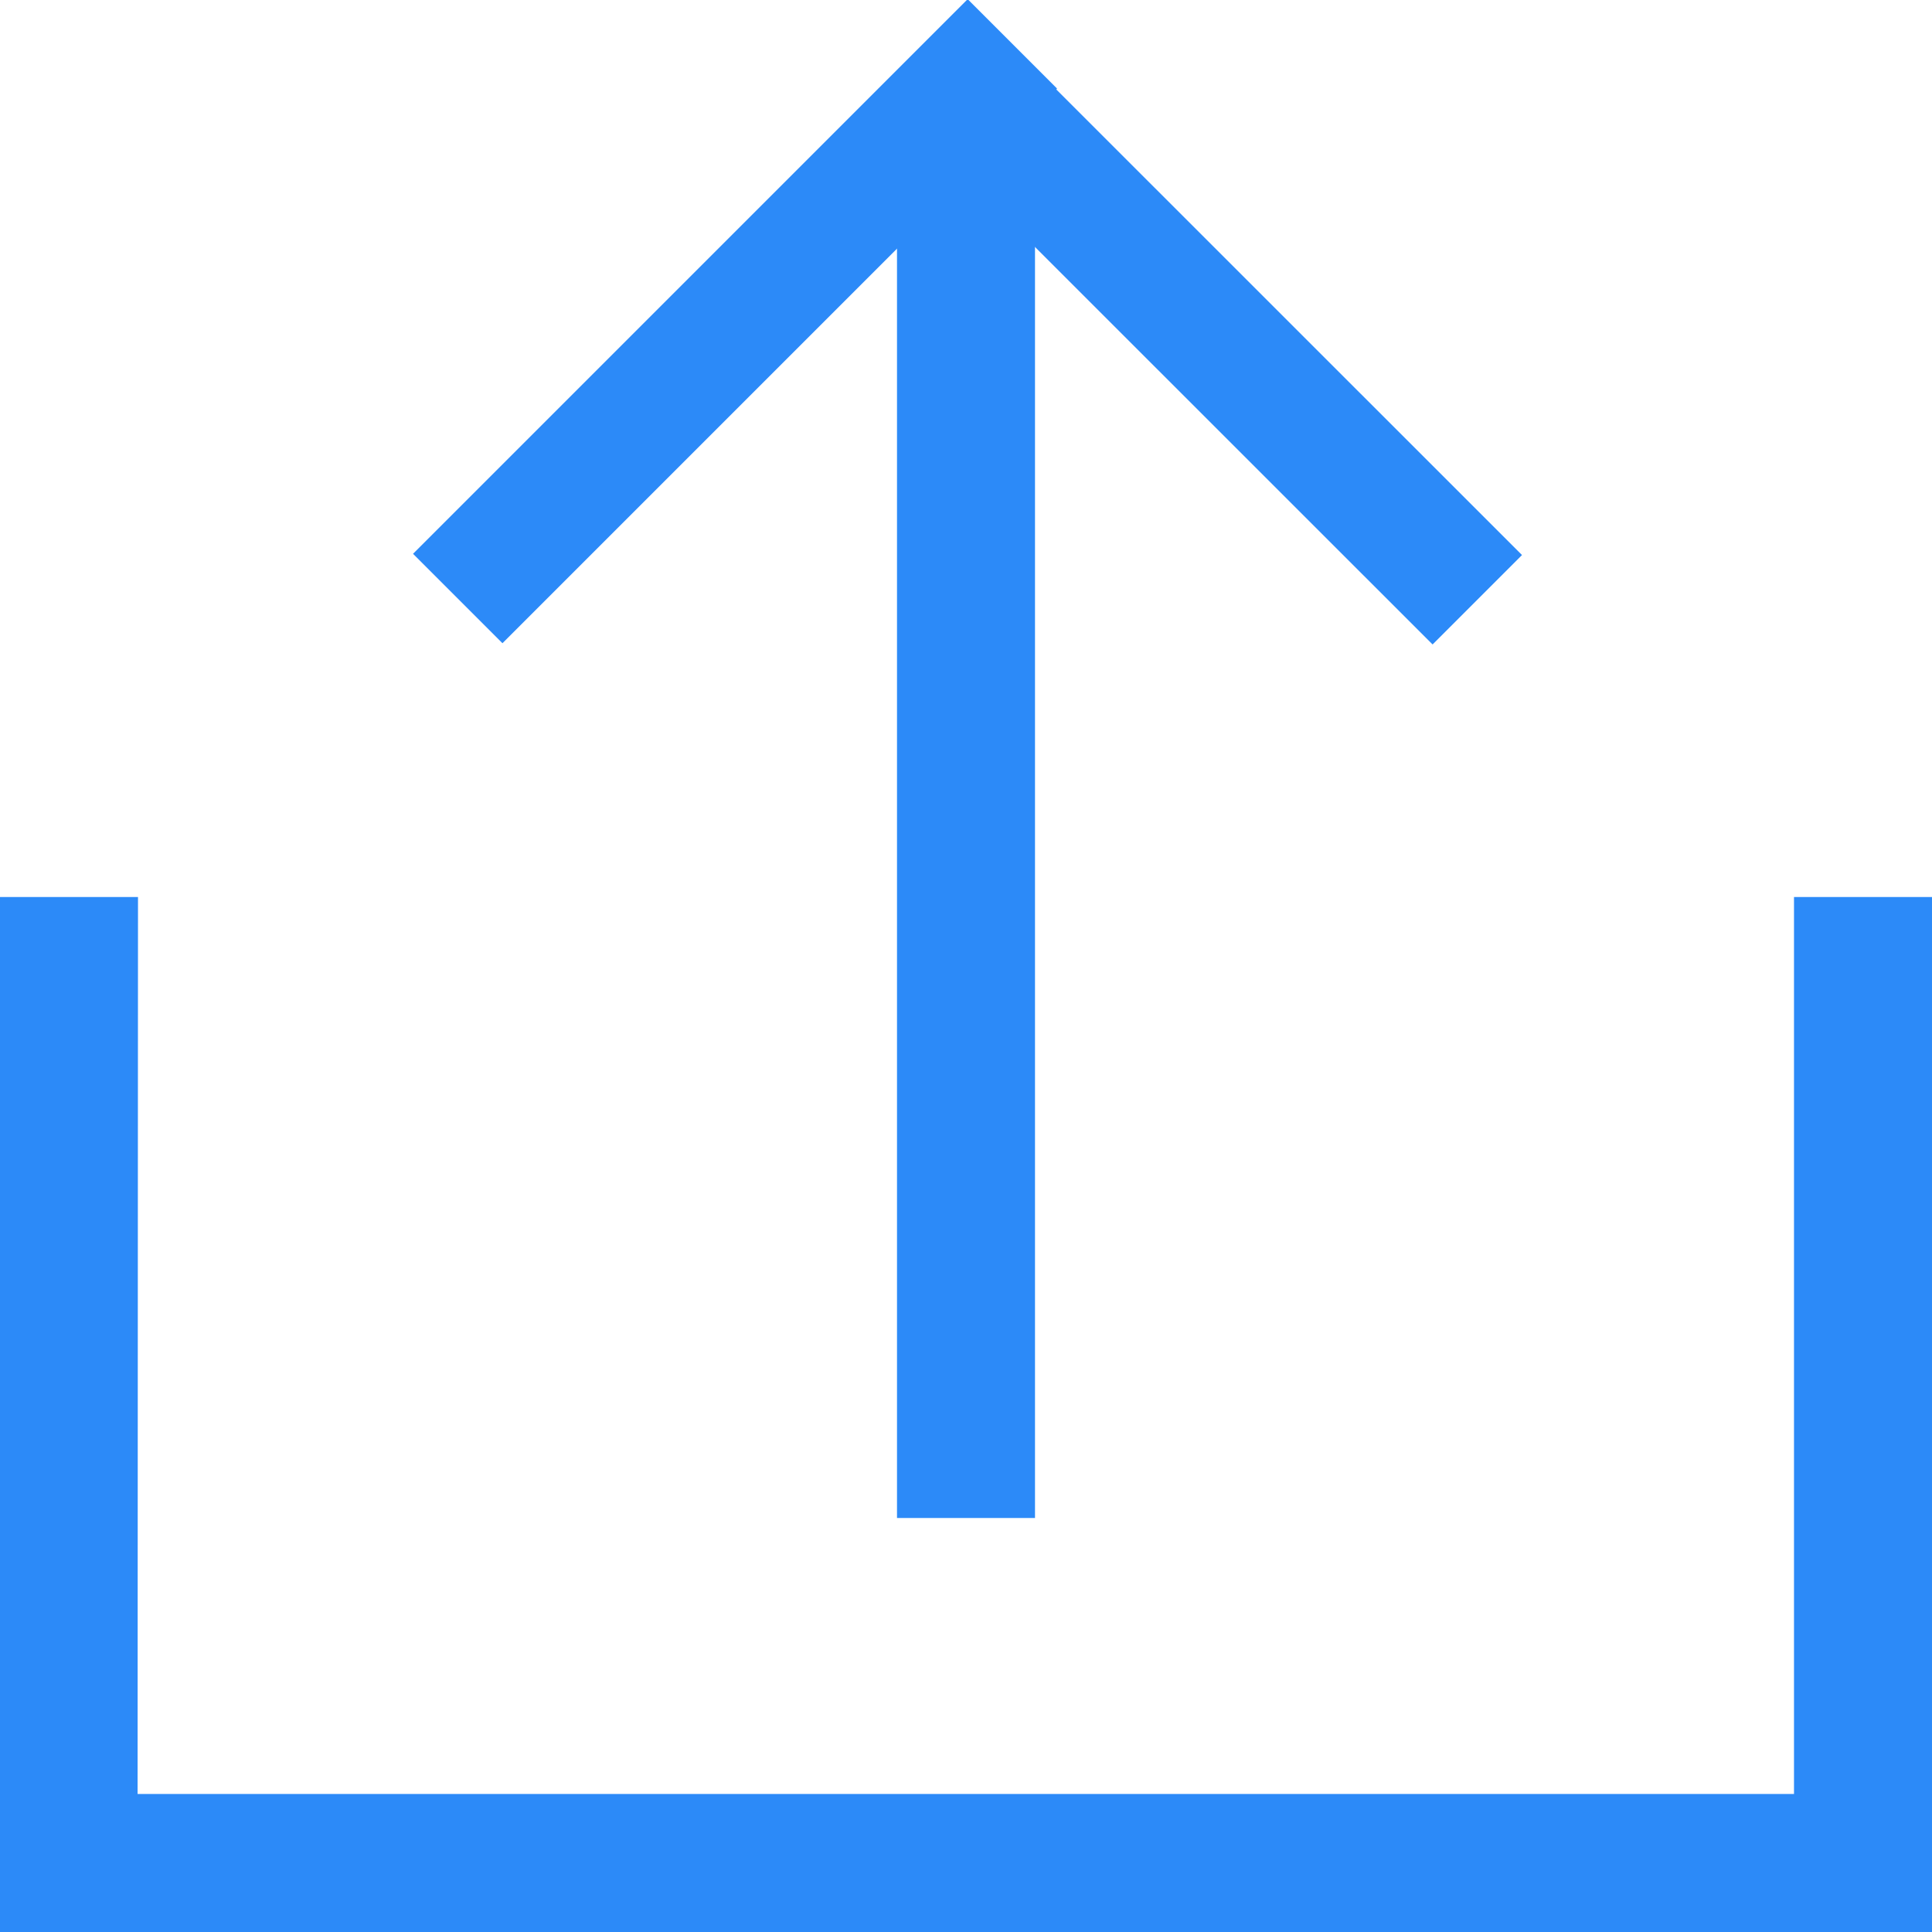 <?xml version="1.0" encoding="UTF-8"?>
<svg width="14px" height="14px" viewBox="0 0 14 14" version="1.1" xmlns="http://www.w3.org/2000/svg" xmlns:xlink="http://www.w3.org/1999/xlink">
    <!-- Generator: Sketch 51.2 (57519) - http://www.bohemiancoding.com/sketch -->
    <title>icon-down-arrow-o</title>
    <desc>Created with Sketch.</desc>
    <defs></defs>
    <g id="icon-down-arrow-o" stroke="none" stroke-width="1" fill="none" fill-rule="evenodd">
        <polygon id="Shape" fill="#2C8AF8" fill-rule="nonzero" points="13 6.5 14 6.5 14 14 1.42108547e-14 14 1.42108547e-14 6.5 1 6.5 0.997 13 13 13"></polygon>
        <polygon id="Shape" fill="#2C8AF8" fill-rule="nonzero" points="6.5 1 7.5 1 7.5 11 6.5 11"></polygon>
        <polygon id="Shape" fill="#2C8AF8" fill-rule="nonzero" points="7.01 0.004 11.029 4.022 10.381 4.67 6.362 0.652"></polygon>
        <polygon id="Shape" fill="#2C8AF8" fill-rule="nonzero" points="2.993 4.013 7.012 -0.006 7.66 0.642 3.641 4.661"></polygon>
    </g>
</svg>
